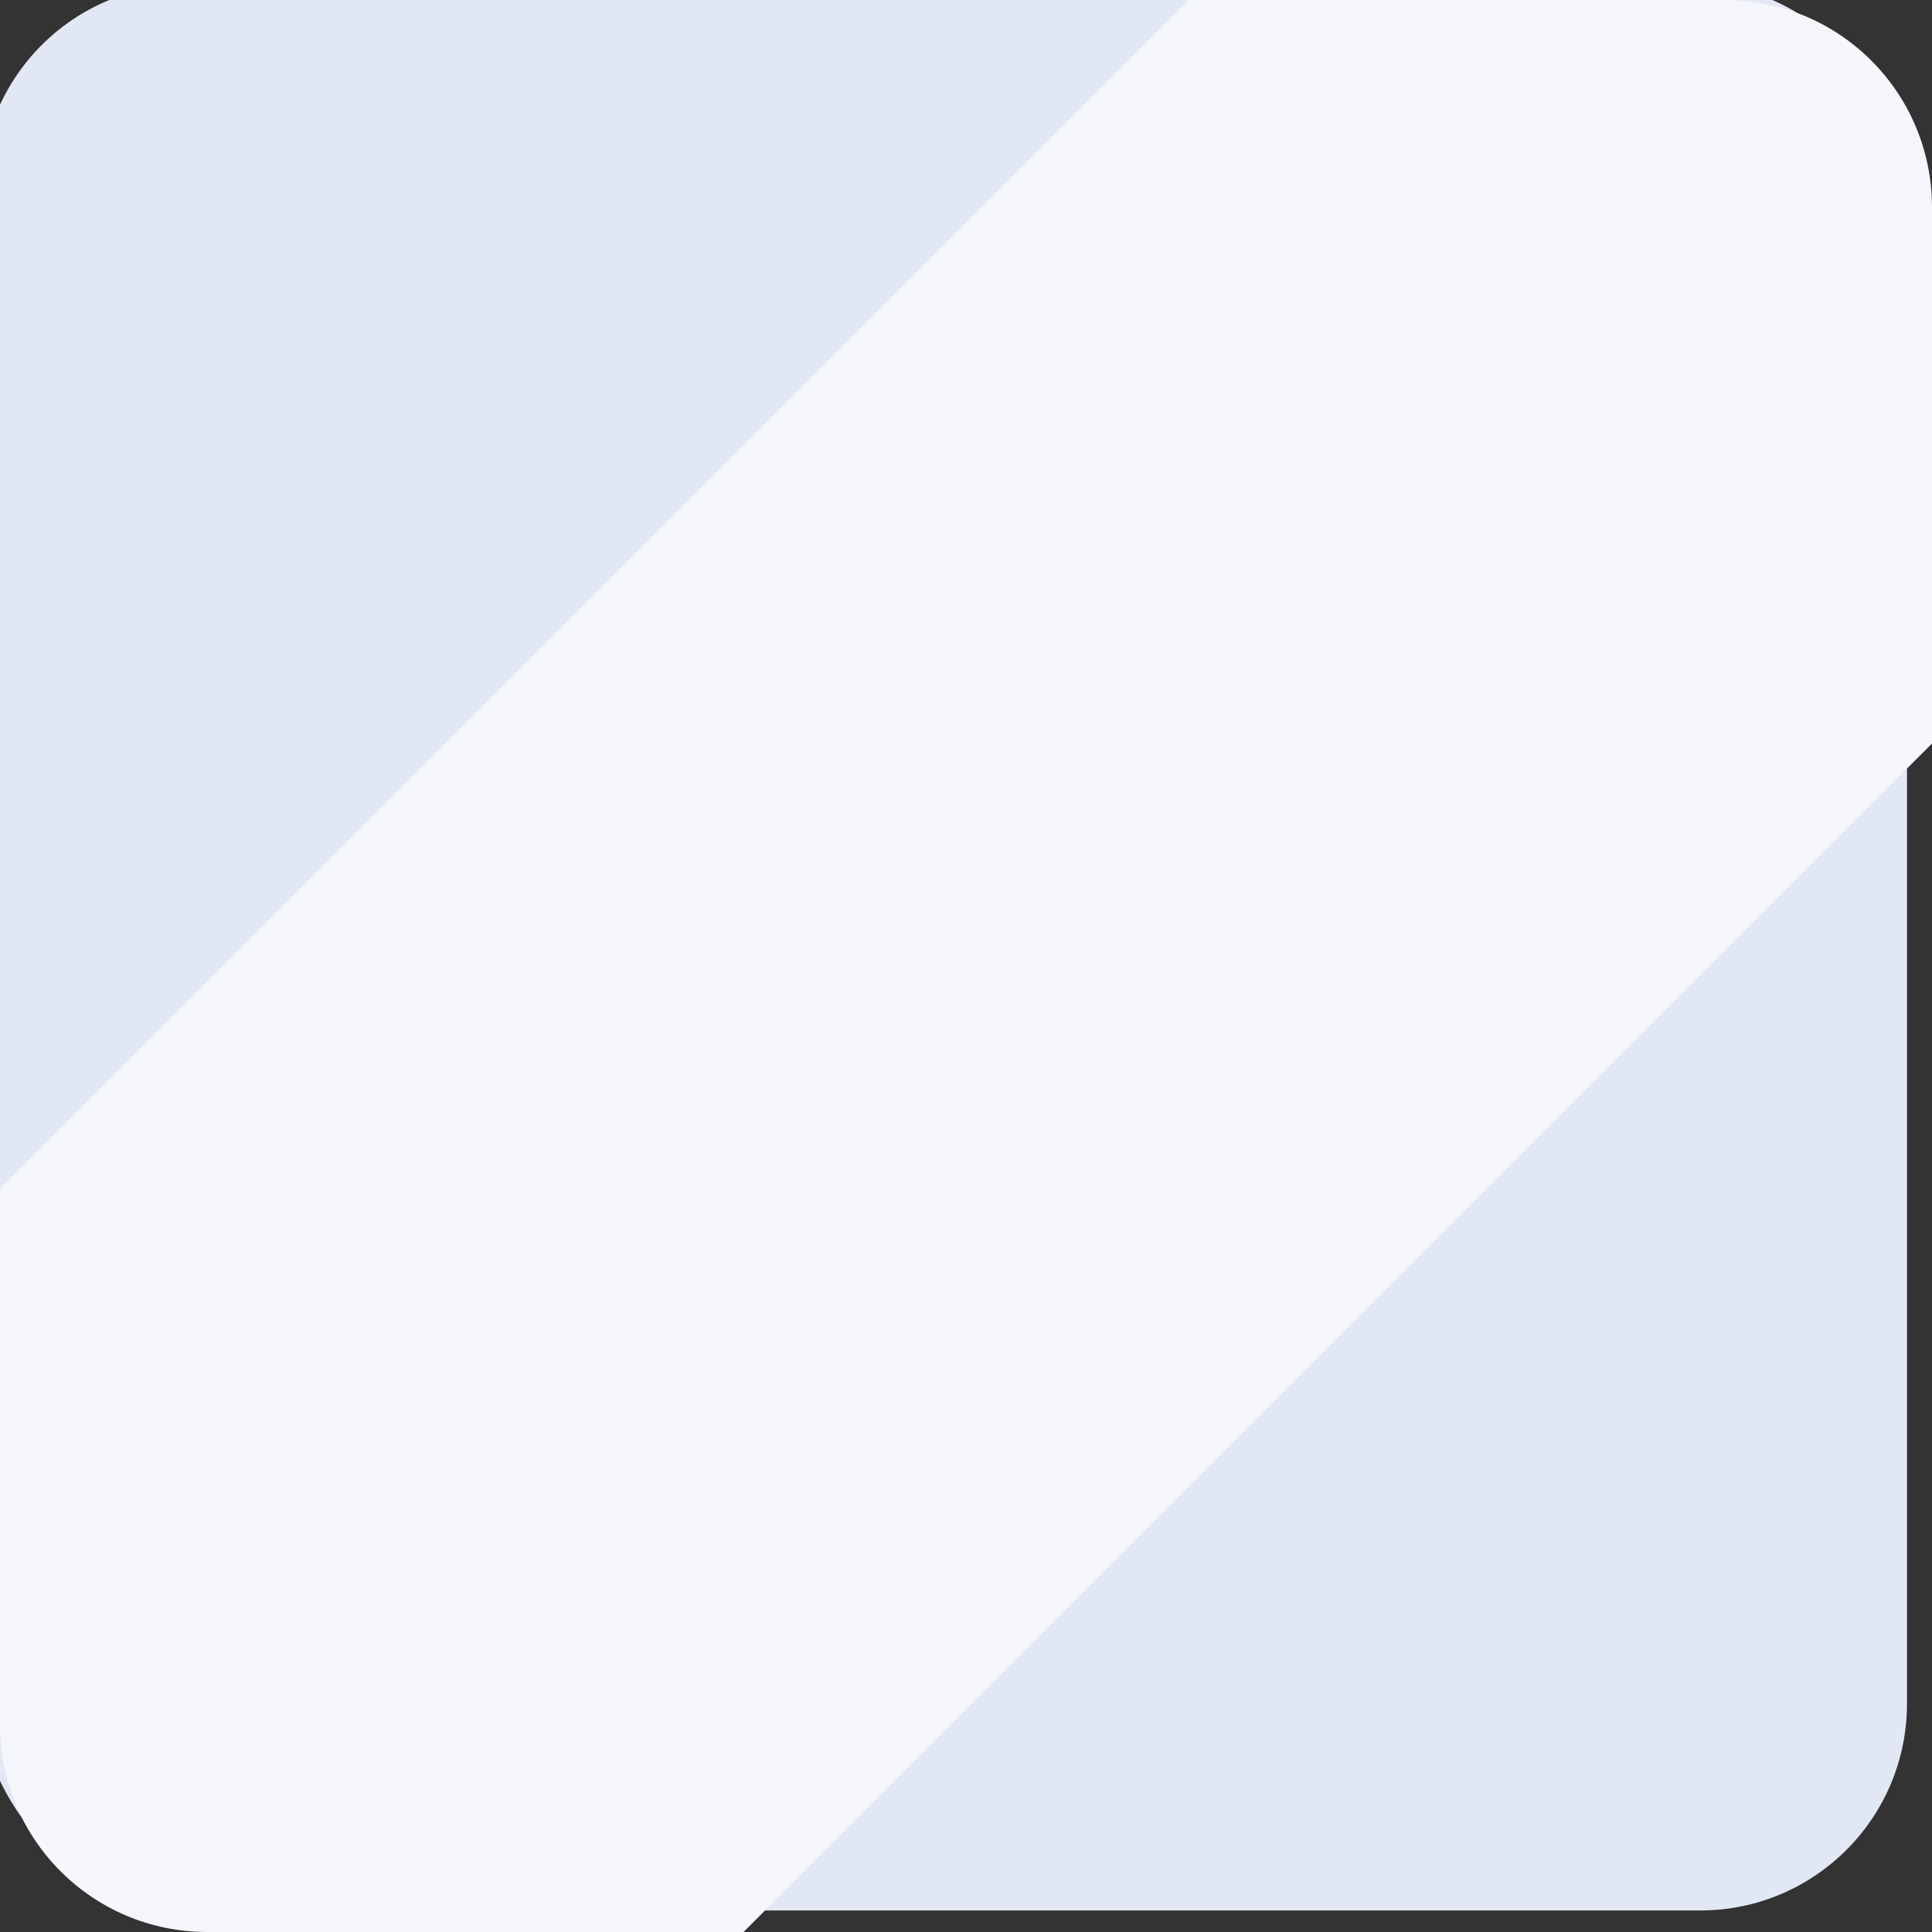 <?xml version="1.0" encoding="UTF-8" standalone="no"?>
<svg
   viewBox="0 0 30 30"
   height="30"
   width="30"
   xml:space="preserve"
   version="1.1"
   id="svg2"
   sodipodi:docname="rudder-score-badge-sm-X.svg"
   inkscape:version="1.1.2 (0a00cf5339, 2022-02-04)"
   xmlns:inkscape="http://www.inkscape.org/namespaces/inkscape"
   xmlns:sodipodi="http://sodipodi.sourceforge.net/DTD/sodipodi-0.dtd"
   xmlns="http://www.w3.org/2000/svg"
   xmlns:svg="http://www.w3.org/2000/svg"
   xmlns:rdf="http://www.w3.org/1999/02/22-rdf-syntax-ns#"
   xmlns:cc="http://creativecommons.org/ns#"
   xmlns:dc="http://purl.org/dc/elements/1.1/"><rect x="0" y="0" width="30" height="30" fill="#333333" stroke="none"/><sodipodi:namedview
     id="namedview41595"
     pagecolor="#ffffff"
     bordercolor="#666666"
     borderopacity="1.0"
     inkscape:pageshadow="2"
     inkscape:pageopacity="0.0"
     inkscape:pagecheckerboard="0"
     showgrid="false"
     inkscape:zoom="4.2367481"
     inkscape:cx="-43.54755"
     inkscape:cy="-4.3665565"
     inkscape:window-width="1854"
     inkscape:window-height="1016"
     inkscape:window-x="66"
     inkscape:window-y="463"
     inkscape:window-maximized="1"
     inkscape:current-layer="svg2" /><defs
     id="defs6">
</defs><g
     transform="matrix(1.25,0,0,-1.25,19.27,179.945)"
     id="g10"><g
   id="g1071"
   transform="translate(-0.219,-38.088)"><g
     style="stroke-width:0.109"
     id="g1008-2"
     transform="matrix(9.168,0,0,9.168,-181.887,813.02)" /></g><g
   transform="translate(19.2)"
   id="g1065" />
<g
   transform="translate(6.097,193.3)"
   id="g987">
<g
   id="g985"
   transform="translate(4.808,-37.6)" /></g></g><g
     id="g288179-2"
     transform="translate(152.52)" /><g
     id="path239013-7-3-2-6-7-8"
     transform="translate(-126.919,-149.055)" /><g
     id="rect219667-0-8-0-2"
     transform="translate(-126.919,-149.055)" /><g
     id="rect219667-9-6-1-5"
     transform="translate(-126.919,-149.055)" /><g
     id="rect219667-0-4-3"
     transform="translate(-126.919,-149.055)" /><g
     id="rect219667-9-60-4"
     transform="translate(-126.919,-149.055)" /><g
     id="g289818"
     transform="matrix(0.123,0,0,0.123,-93.015,-75.808)"><rect
       style="fill:#e2e8f3;fill-opacity:1;stroke-width:13.655;stroke-linecap:round;stroke-linejoin:round;paint-order:stroke fill markers"
       id="rect198422-2-1-8-9"
       width="243.132"
       height="243.132"
       x="753.831"
       y="614.377"
       ry="26.098" /><g
       aria-label="F"
       id="text4399-6-8-2-0-4-0-5-6-8-0"
       style="font-size:121.238px;line-height:1.25;font-family:'Nunito Sans';-inkscape-font-specification:'Nunito Sans';letter-spacing:0px;word-spacing:0px;fill:#ffffff;stroke-width:3.031" /></g><g
     id="g846"
     transform="translate(-434.354,473.541)" /><g
     id="g849"
     transform="matrix(0.055,0,0,0.055,-50.787,5.11)" /><path
     id="rect198422-2-1-8-9-0"
     style="fill:#f5f6fb;fill-opacity:1;stroke-width:1.685;stroke-linecap:round;stroke-linejoin:round;paint-order:stroke fill markers"
     d="M 18.455,-2.3232086e-7 -1.9909271e-7,18.455 v 8.324 C -1.9909271e-7,28.563 1.437,30 3.221,30 H 11.545 L 30,11.545 V 3.221 C 30,1.437 28.563,-2.3232086e-7 26.779,-2.3232086e-7 Z" /></svg>
